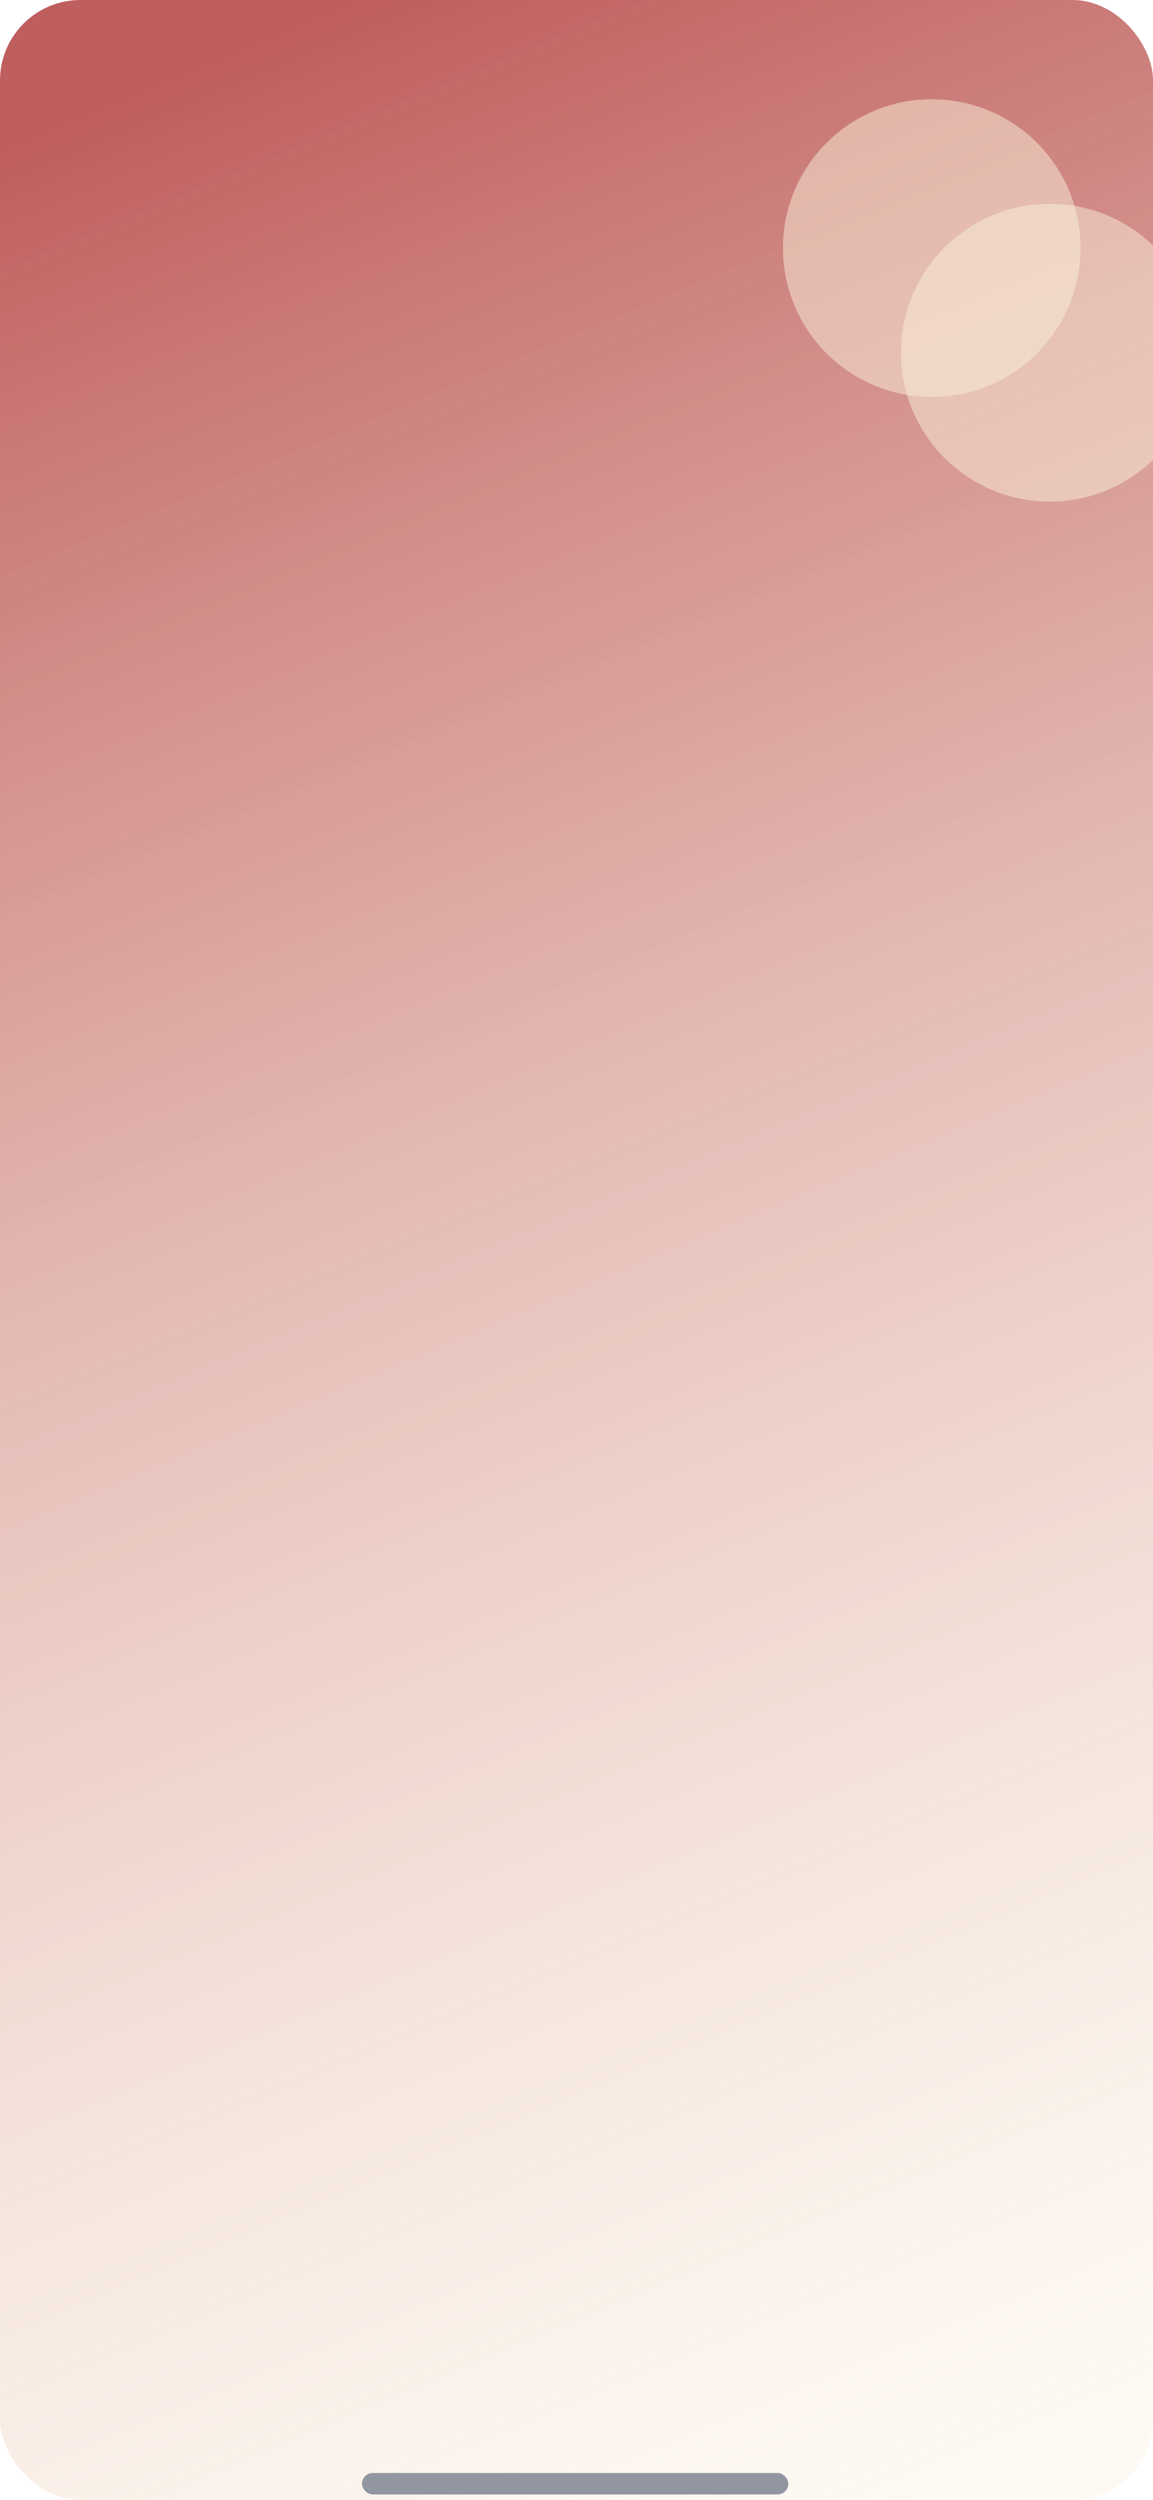 <svg width="430" height="932" viewBox="0 0 430 932" fill="none" xmlns="http://www.w3.org/2000/svg">
<g clip-path="url(#clip0_94_222)">
<rect width="430" height="932" rx="30" fill="url(#paint0_linear_94_222)"/>
<g filter="url(#filter0_d_94_222)">
<rect x="135" y="918" width="159" height="8" rx="4" fill="#9196A0"/>
</g>
<circle cx="347.5" cy="92.5" r="55.5" fill="#FAF0DB" fill-opacity="0.5"/>
<circle cx="391.5" cy="131.5" r="55.5" fill="#FAF0DB" fill-opacity="0.5"/>
</g>
<defs>
<filter id="filter0_d_94_222" x="131" y="918" width="167" height="16" filterUnits="userSpaceOnUse" color-interpolation-filters="sRGB">
<feFlood flood-opacity="0" result="BackgroundImageFix"/>
<feColorMatrix in="SourceAlpha" type="matrix" values="0 0 0 0 0 0 0 0 0 0 0 0 0 0 0 0 0 0 127 0" result="hardAlpha"/>
<feOffset dy="4"/>
<feGaussianBlur stdDeviation="2"/>
<feComposite in2="hardAlpha" operator="out"/>
<feColorMatrix type="matrix" values="0 0 0 0 0 0 0 0 0 0 0 0 0 0 0 0 0 0 0.25 0"/>
<feBlend mode="normal" in2="BackgroundImageFix" result="effect1_dropShadow_94_222"/>
<feBlend mode="normal" in="SourceGraphic" in2="effect1_dropShadow_94_222" result="shape"/>
</filter>
<linearGradient id="paint0_linear_94_222" x1="23" y1="11" x2="403" y2="913" gradientUnits="userSpaceOnUse">
<stop offset="0.033" stop-color="#BF5E5E"/>
<stop offset="1" stop-color="#FAF0DB" stop-opacity="0.33"/>
</linearGradient>
<clipPath id="clip0_94_222">
<rect width="430" height="932" rx="30" fill="white"/>
</clipPath>
</defs>
</svg>
